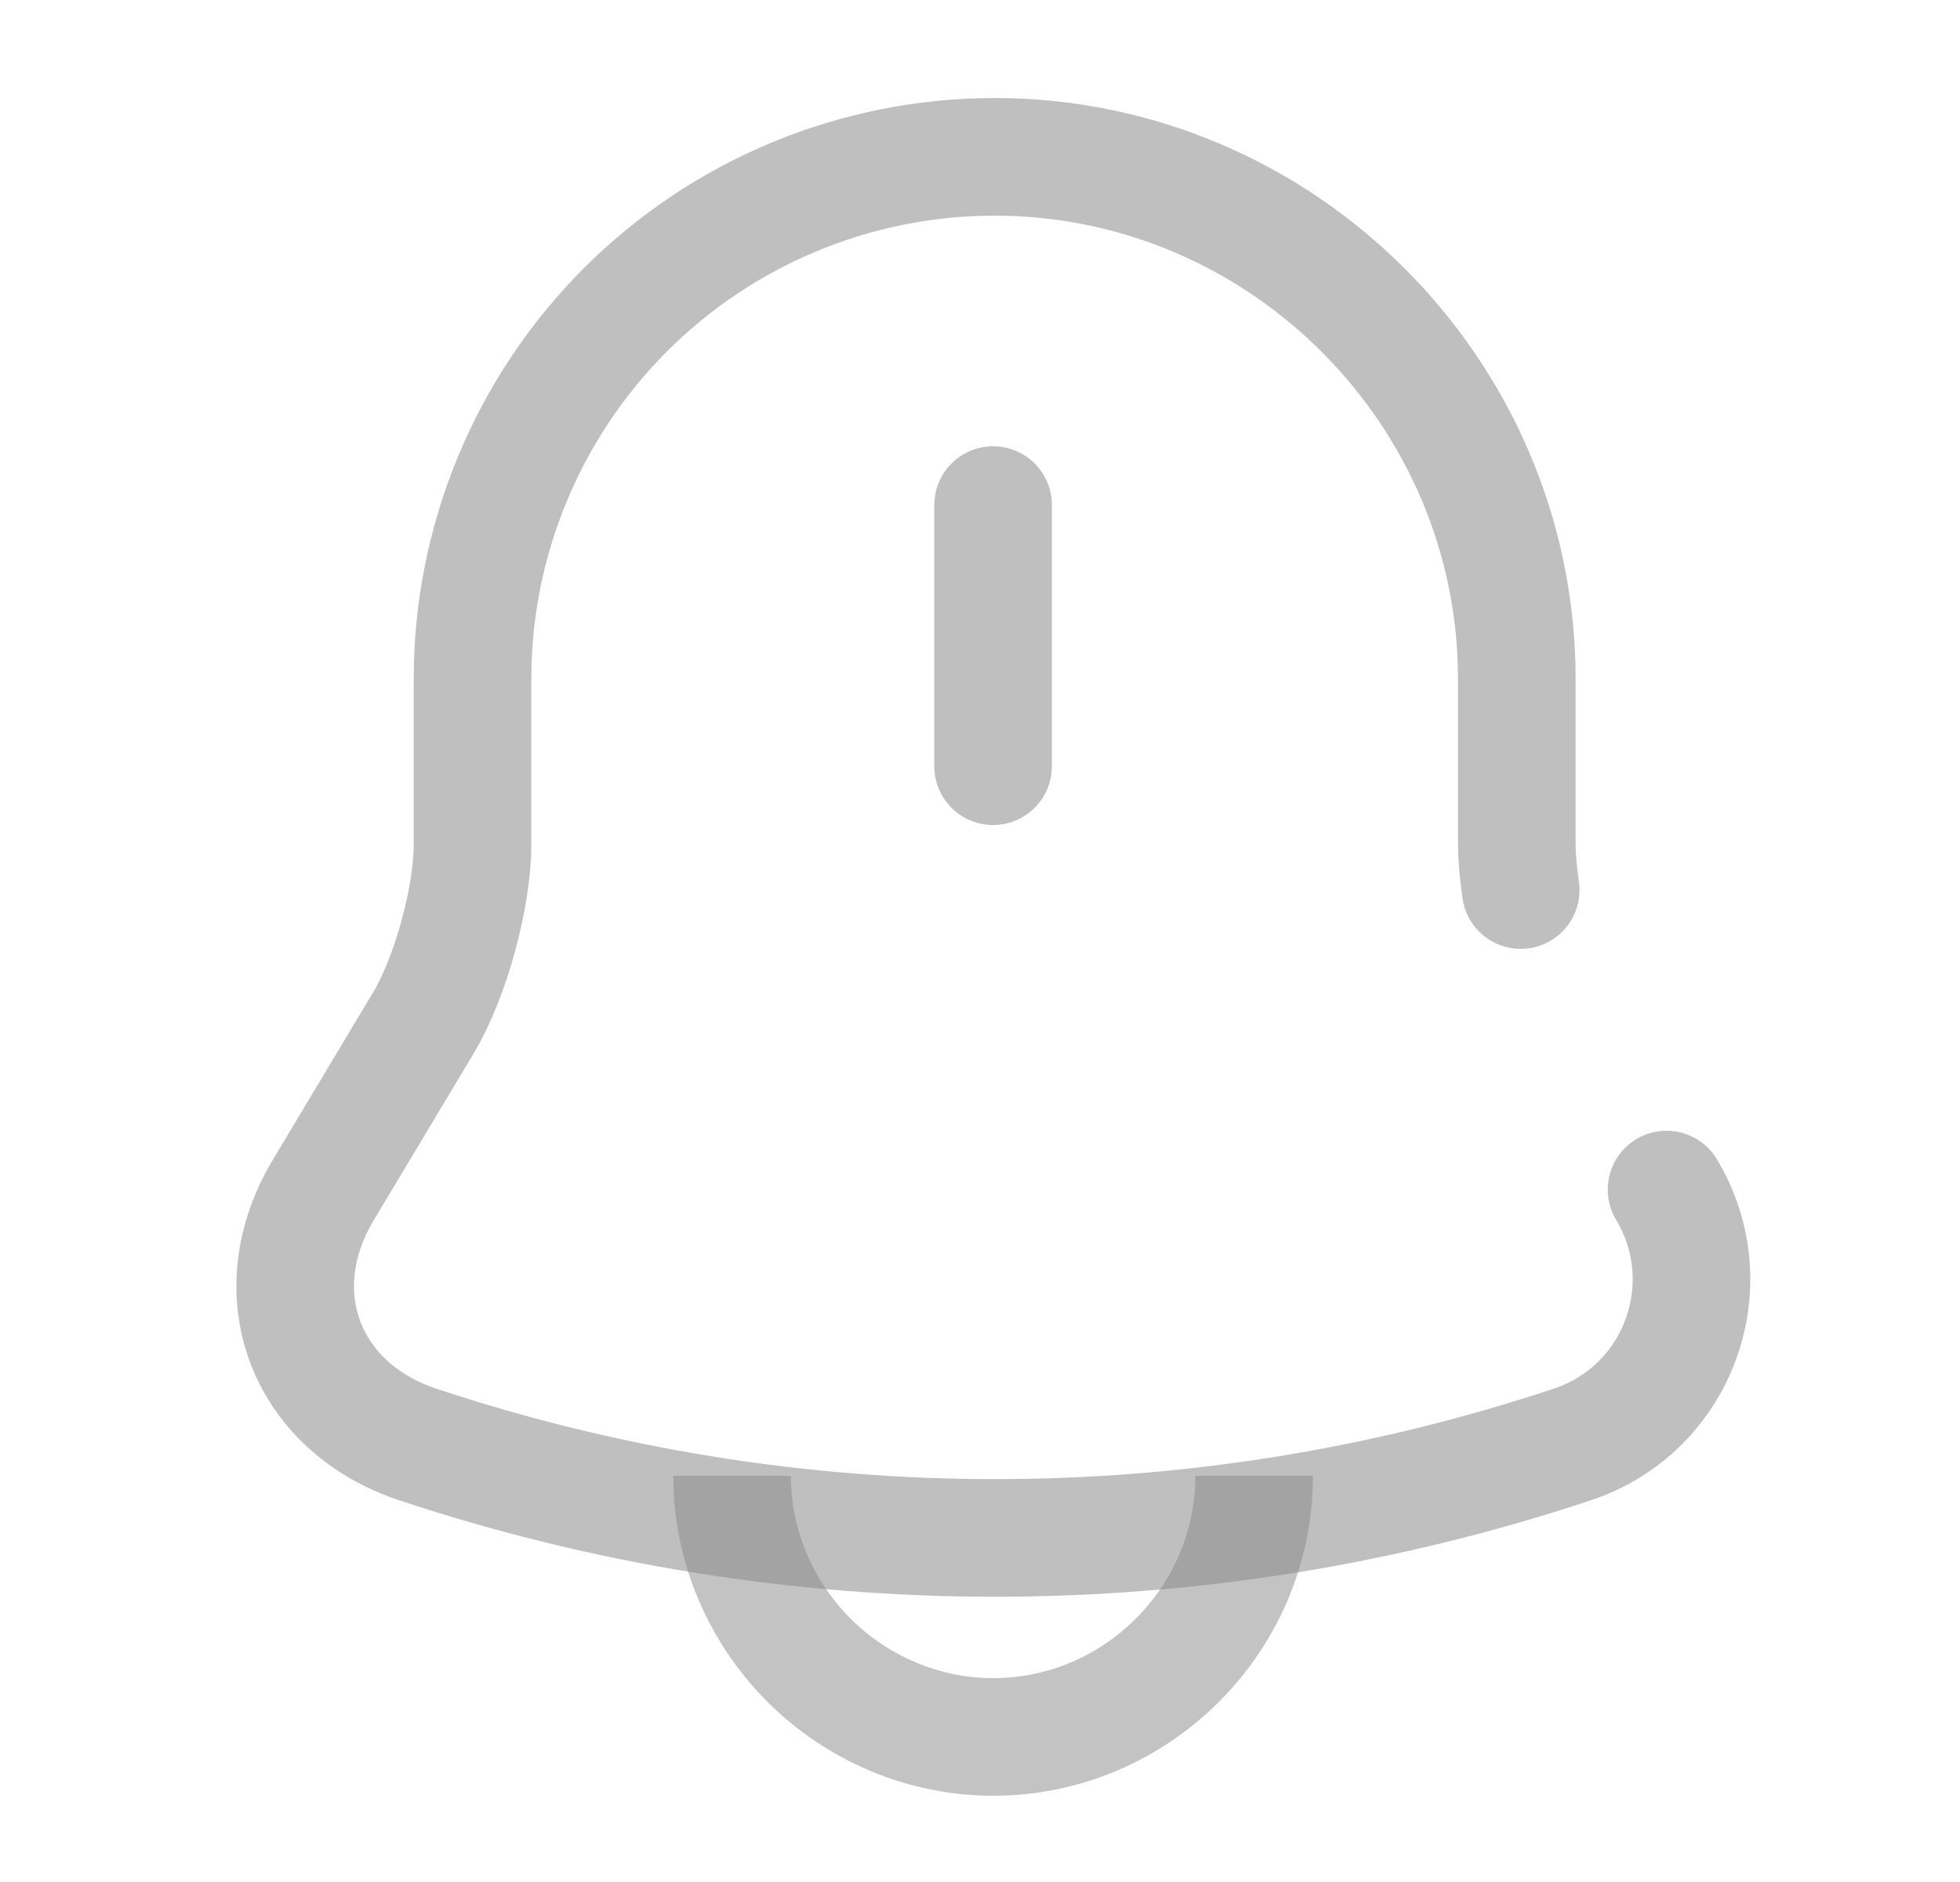 <svg width="25" height="24" viewBox="0 0 25 24" fill="none" xmlns="http://www.w3.org/2000/svg">
<g id="Iconsax/Broken/notificationbing">
<path id="Vector" d="M12.667 6.441V9.771M21.257 15.17C21.987 16.39 21.407 17.97 20.057 18.42C15.275 20.01 10.108 20.01 5.327 18.42C3.887 17.94 3.337 16.48 4.127 15.17L5.397 13.05C5.747 12.47 6.027 11.44 6.027 10.77V8.67C6.025 7.795 6.197 6.927 6.531 6.118C6.865 5.309 7.355 4.574 7.974 3.954C8.592 3.335 9.327 2.843 10.136 2.508C10.944 2.173 11.811 2 12.687 2C16.347 2 19.347 5 19.347 8.66V10.76C19.347 10.94 19.367 11.14 19.397 11.35" stroke="#808080" stroke-opacity="0.5" stroke-width="1.5" stroke-miterlimit="10" stroke-linecap="round"/>
<path id="Vector_2" d="M15.997 18.82C15.997 20.65 14.497 22.15 12.667 22.15C11.757 22.15 10.917 21.77 10.317 21.17C9.717 20.57 9.337 19.73 9.337 18.82" stroke="#888888" stroke-opacity="0.5" stroke-width="1.5" stroke-miterlimit="10"/>
</g>
</svg>
